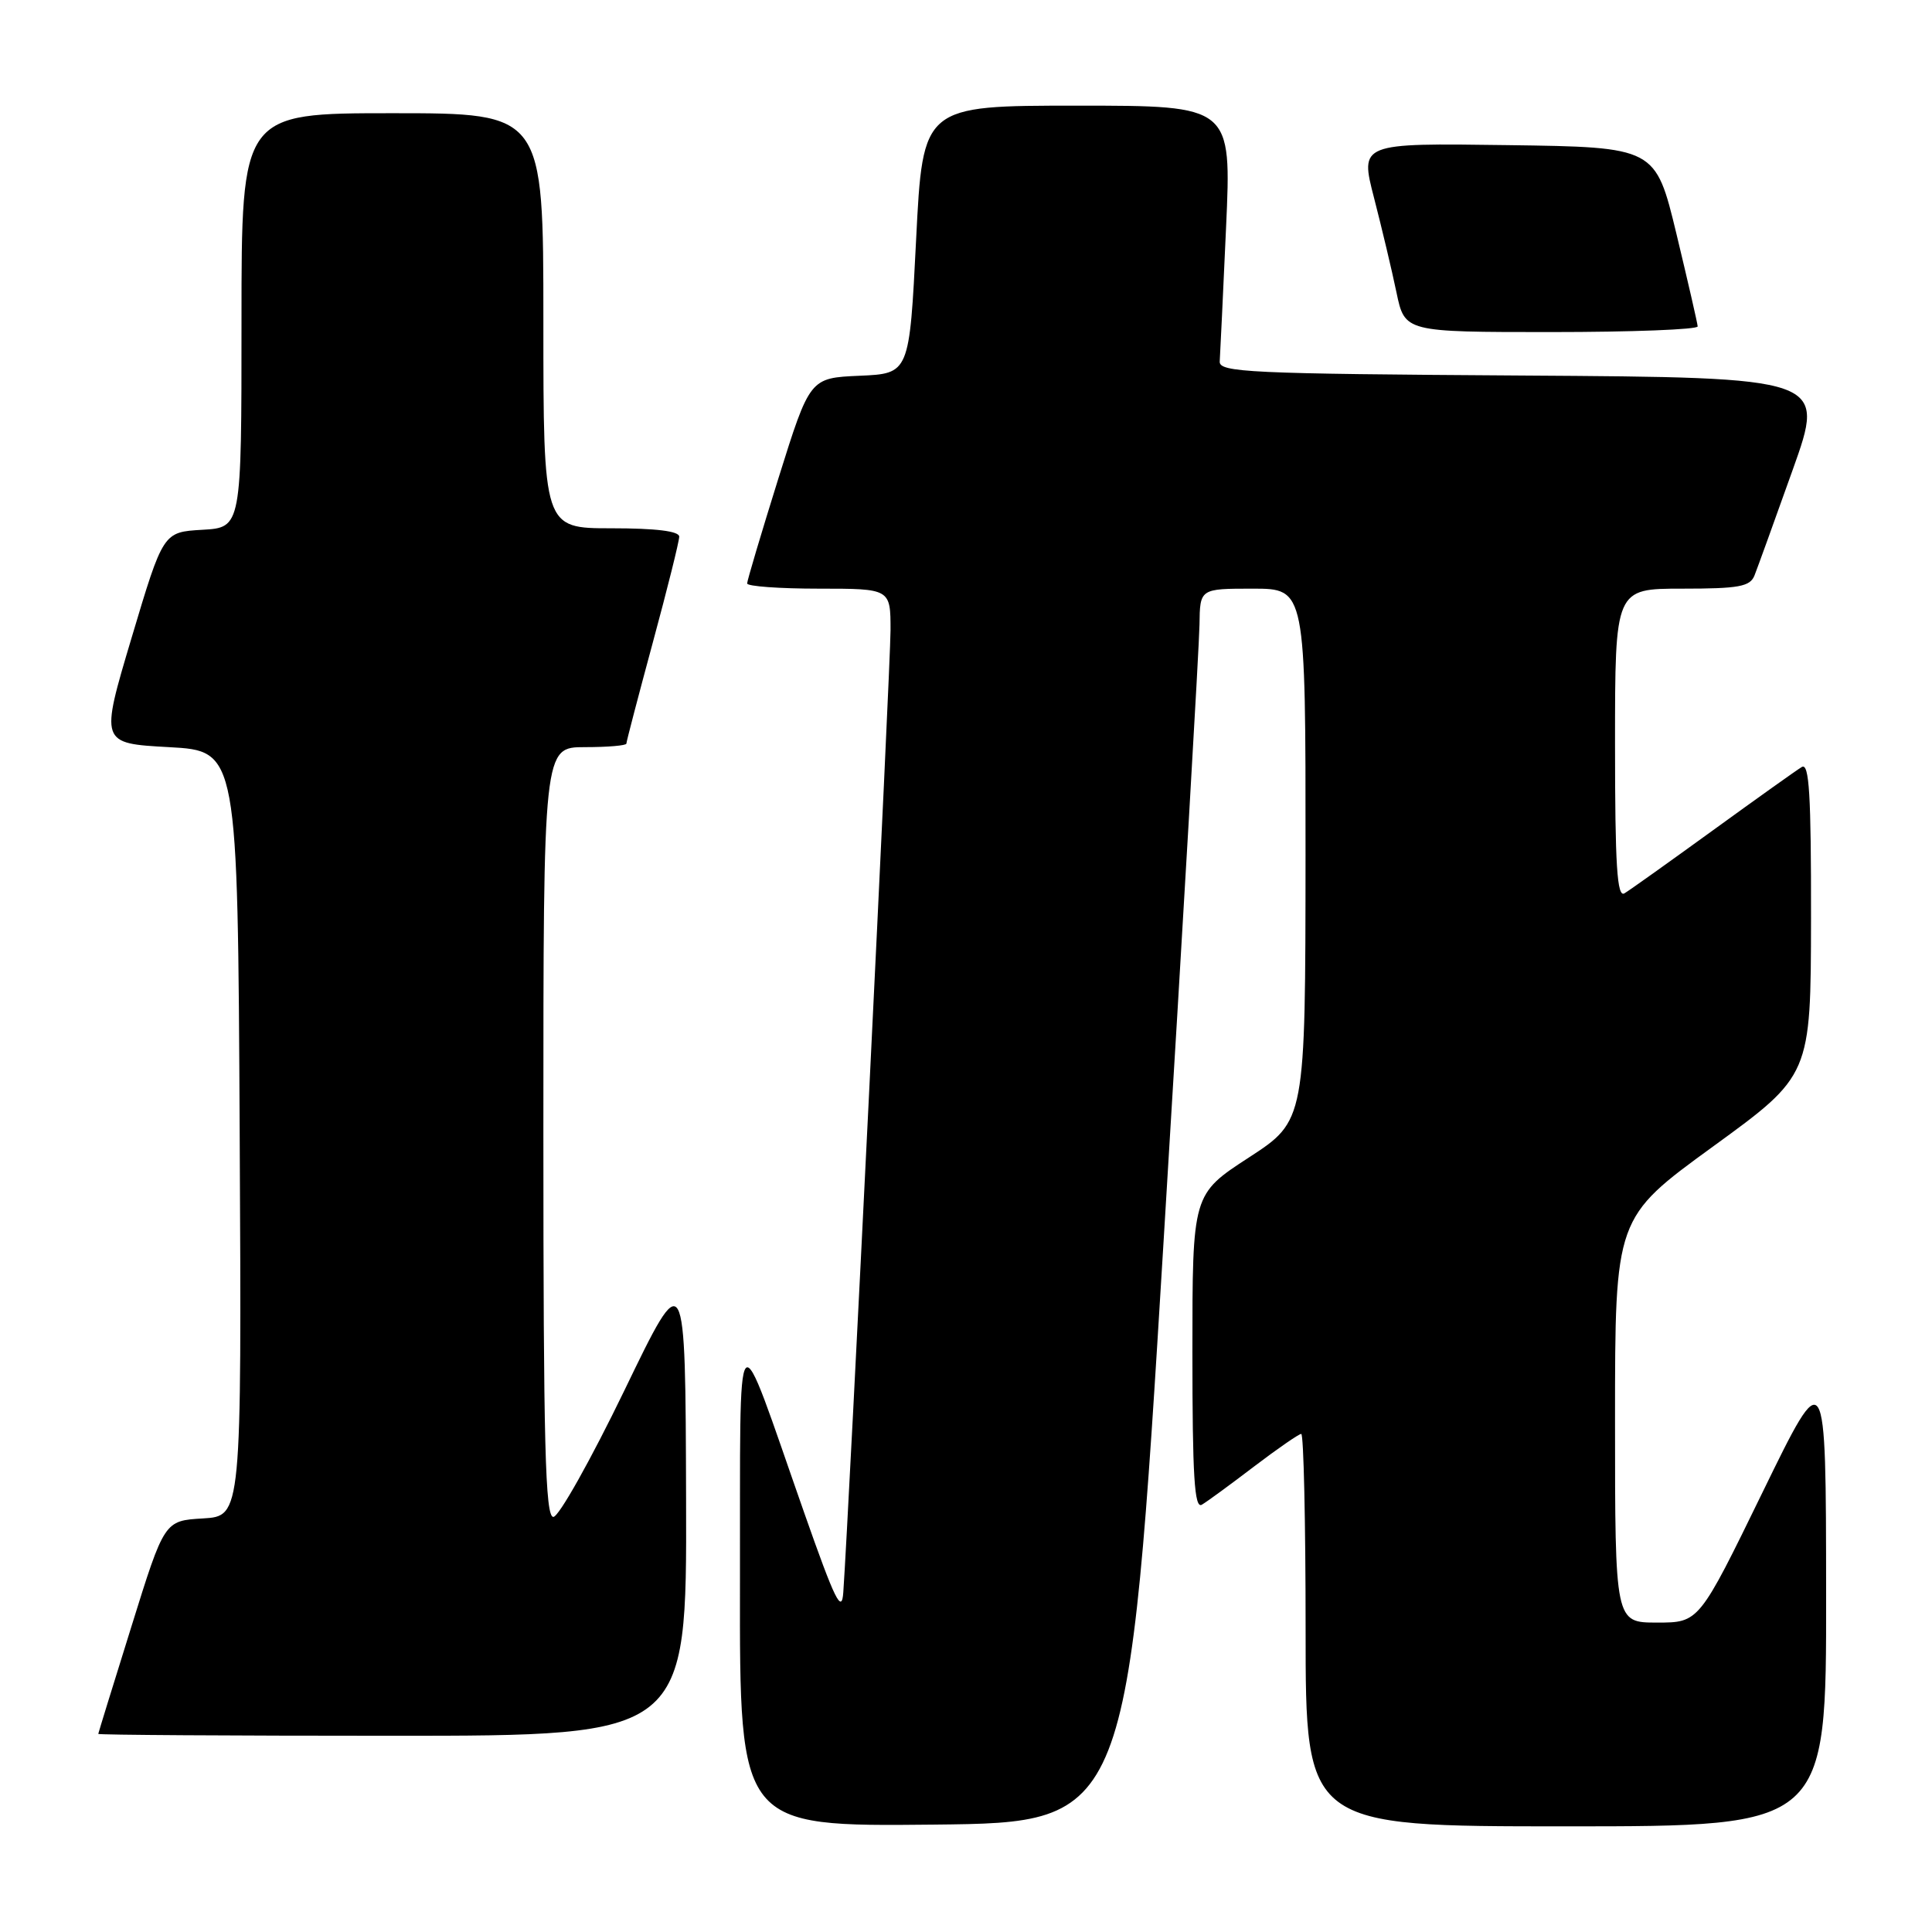 <?xml version="1.0" encoding="UTF-8" standalone="no"?>
<!DOCTYPE svg PUBLIC "-//W3C//DTD SVG 1.1//EN" "http://www.w3.org/Graphics/SVG/1.1/DTD/svg11.dtd" >
<svg xmlns="http://www.w3.org/2000/svg" xmlns:xlink="http://www.w3.org/1999/xlink" version="1.1" viewBox="0 0 256 256">
 <g >
 <path fill="currentColor"
d=" M 154.18 164.50 C 156.77 122.15 158.91 85.36 158.94 82.75 C 159.00 78.00 159.00 78.00 166.00 78.00 C 173.00 78.00 173.00 78.00 172.99 113.25 C 172.97 148.50 172.97 148.50 165.49 153.37 C 158.00 158.24 158.00 158.24 158.00 179.18 C 158.00 195.66 158.27 199.96 159.25 199.38 C 159.94 198.98 163.05 196.70 166.17 194.32 C 169.29 191.95 172.11 190.00 172.42 190.00 C 172.74 190.00 173.00 201.70 173.00 216.00 C 173.00 242.00 173.00 242.00 207.50 242.00 C 242.00 242.00 242.00 242.00 241.97 211.25 C 241.95 180.50 241.95 180.50 233.54 197.75 C 225.13 215.00 225.13 215.00 219.57 215.00 C 214.00 215.00 214.00 215.00 214.00 188.18 C 214.00 161.36 214.00 161.36 226.97 151.93 C 239.94 142.50 239.94 142.50 239.97 121.69 C 239.99 105.30 239.73 101.04 238.75 101.63 C 238.06 102.04 232.78 105.81 227.00 110.00 C 221.22 114.19 215.94 117.96 215.25 118.37 C 214.27 118.96 214.00 114.74 214.00 98.56 C 214.00 78.00 214.00 78.00 222.89 78.00 C 230.43 78.00 231.89 77.73 232.48 76.25 C 232.86 75.29 235.14 68.99 237.54 62.26 C 241.91 50.02 241.91 50.02 201.70 49.76 C 165.45 49.53 161.51 49.34 161.62 47.89 C 161.68 47.00 162.06 39.01 162.46 30.14 C 163.19 14.00 163.19 14.00 142.74 14.00 C 122.28 14.00 122.28 14.00 121.39 31.75 C 120.50 49.50 120.50 49.50 113.90 49.79 C 107.31 50.08 107.31 50.08 103.15 63.36 C 100.87 70.66 99.00 76.94 99.00 77.31 C 99.00 77.69 103.28 78.00 108.50 78.00 C 118.00 78.00 118.00 78.00 118.00 83.51 C 118.00 88.13 112.50 200.17 111.74 211.00 C 111.54 213.90 110.65 212.08 106.58 200.50 C 97.21 173.82 98.12 172.83 98.05 209.77 C 98.00 242.03 98.00 242.03 123.74 241.77 C 149.49 241.50 149.49 241.50 154.18 164.50 Z  M 90.91 198.75 C 90.82 167.50 90.82 167.50 82.73 184.25 C 78.27 193.46 74.04 201.00 73.32 201.00 C 72.25 201.00 72.00 191.48 72.00 150.00 C 72.00 99.00 72.00 99.00 77.50 99.00 C 80.53 99.00 83.00 98.79 83.00 98.53 C 83.00 98.27 84.58 92.24 86.50 85.14 C 88.43 78.03 90.00 71.72 90.00 71.11 C 90.00 70.38 86.93 70.00 81.00 70.00 C 72.00 70.00 72.00 70.00 72.00 42.50 C 72.00 15.00 72.00 15.00 52.00 15.00 C 32.00 15.00 32.00 15.00 32.00 42.45 C 32.00 69.90 32.00 69.90 26.81 70.20 C 21.62 70.50 21.62 70.50 17.44 84.50 C 13.26 98.50 13.26 98.50 22.38 99.00 C 31.50 99.50 31.50 99.50 31.76 150.20 C 32.02 200.89 32.02 200.89 26.90 201.20 C 21.78 201.50 21.78 201.50 17.42 215.50 C 15.01 223.20 13.04 229.61 13.02 229.75 C 13.01 229.89 30.55 230.00 52.00 230.00 C 91.00 230.00 91.00 230.00 90.91 198.75 Z  M 224.95 43.25 C 224.93 42.84 223.66 37.33 222.14 31.00 C 219.36 19.50 219.36 19.50 199.78 19.23 C 180.19 18.96 180.19 18.96 182.07 26.23 C 183.10 30.23 184.44 35.86 185.04 38.75 C 186.14 44.00 186.14 44.00 205.57 44.00 C 216.26 44.00 224.98 43.66 224.95 43.25 Z "/>
</g>
</svg>